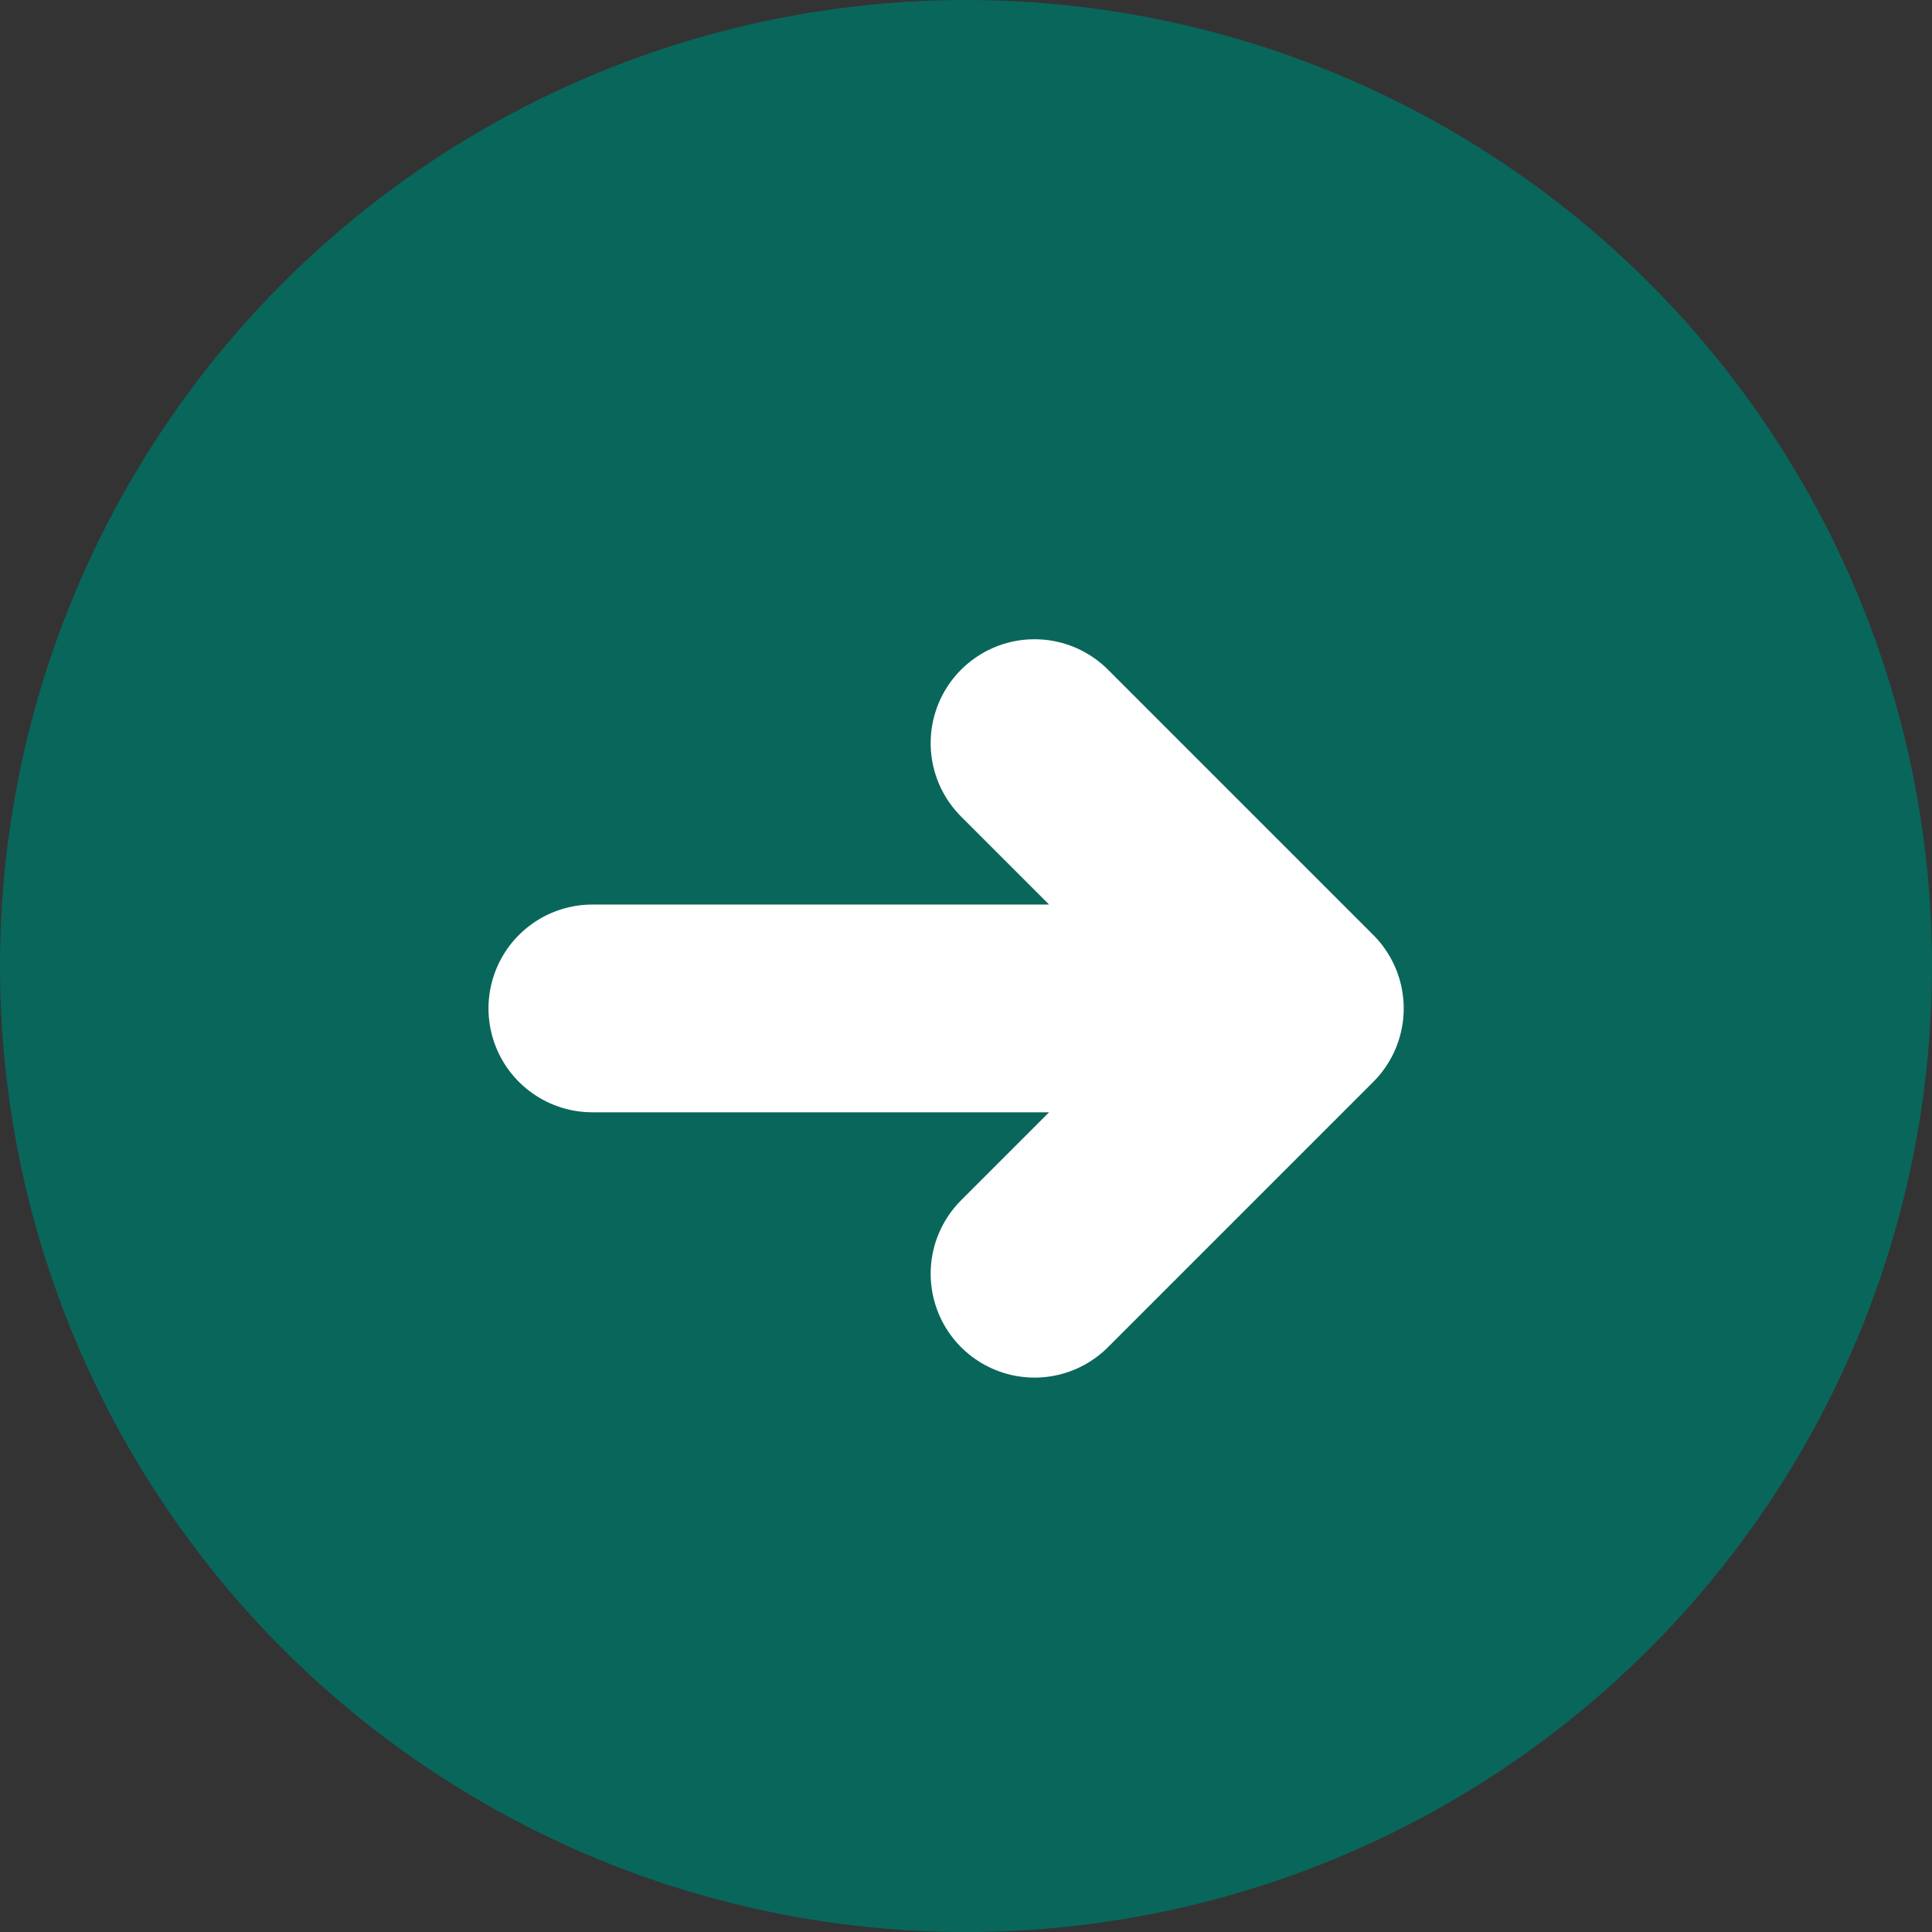 <svg width="93" height="93" viewBox="0 0 93 93" fill="none" xmlns="http://www.w3.org/2000/svg">
<rect x="0" y="0" width="93" height="93" fill="#333333" stroke="none"/>
<circle cx="46.5" cy="46.5" r="46.5" fill="#09665B"/>
<path d="M62.57 48.542L28.514 48.542M62.57 48.542L49.799 61.313M62.57 48.542L49.799 35.771" stroke="white" stroke-width="10" stroke-linecap="round" stroke-linejoin="round"/>
</svg>
